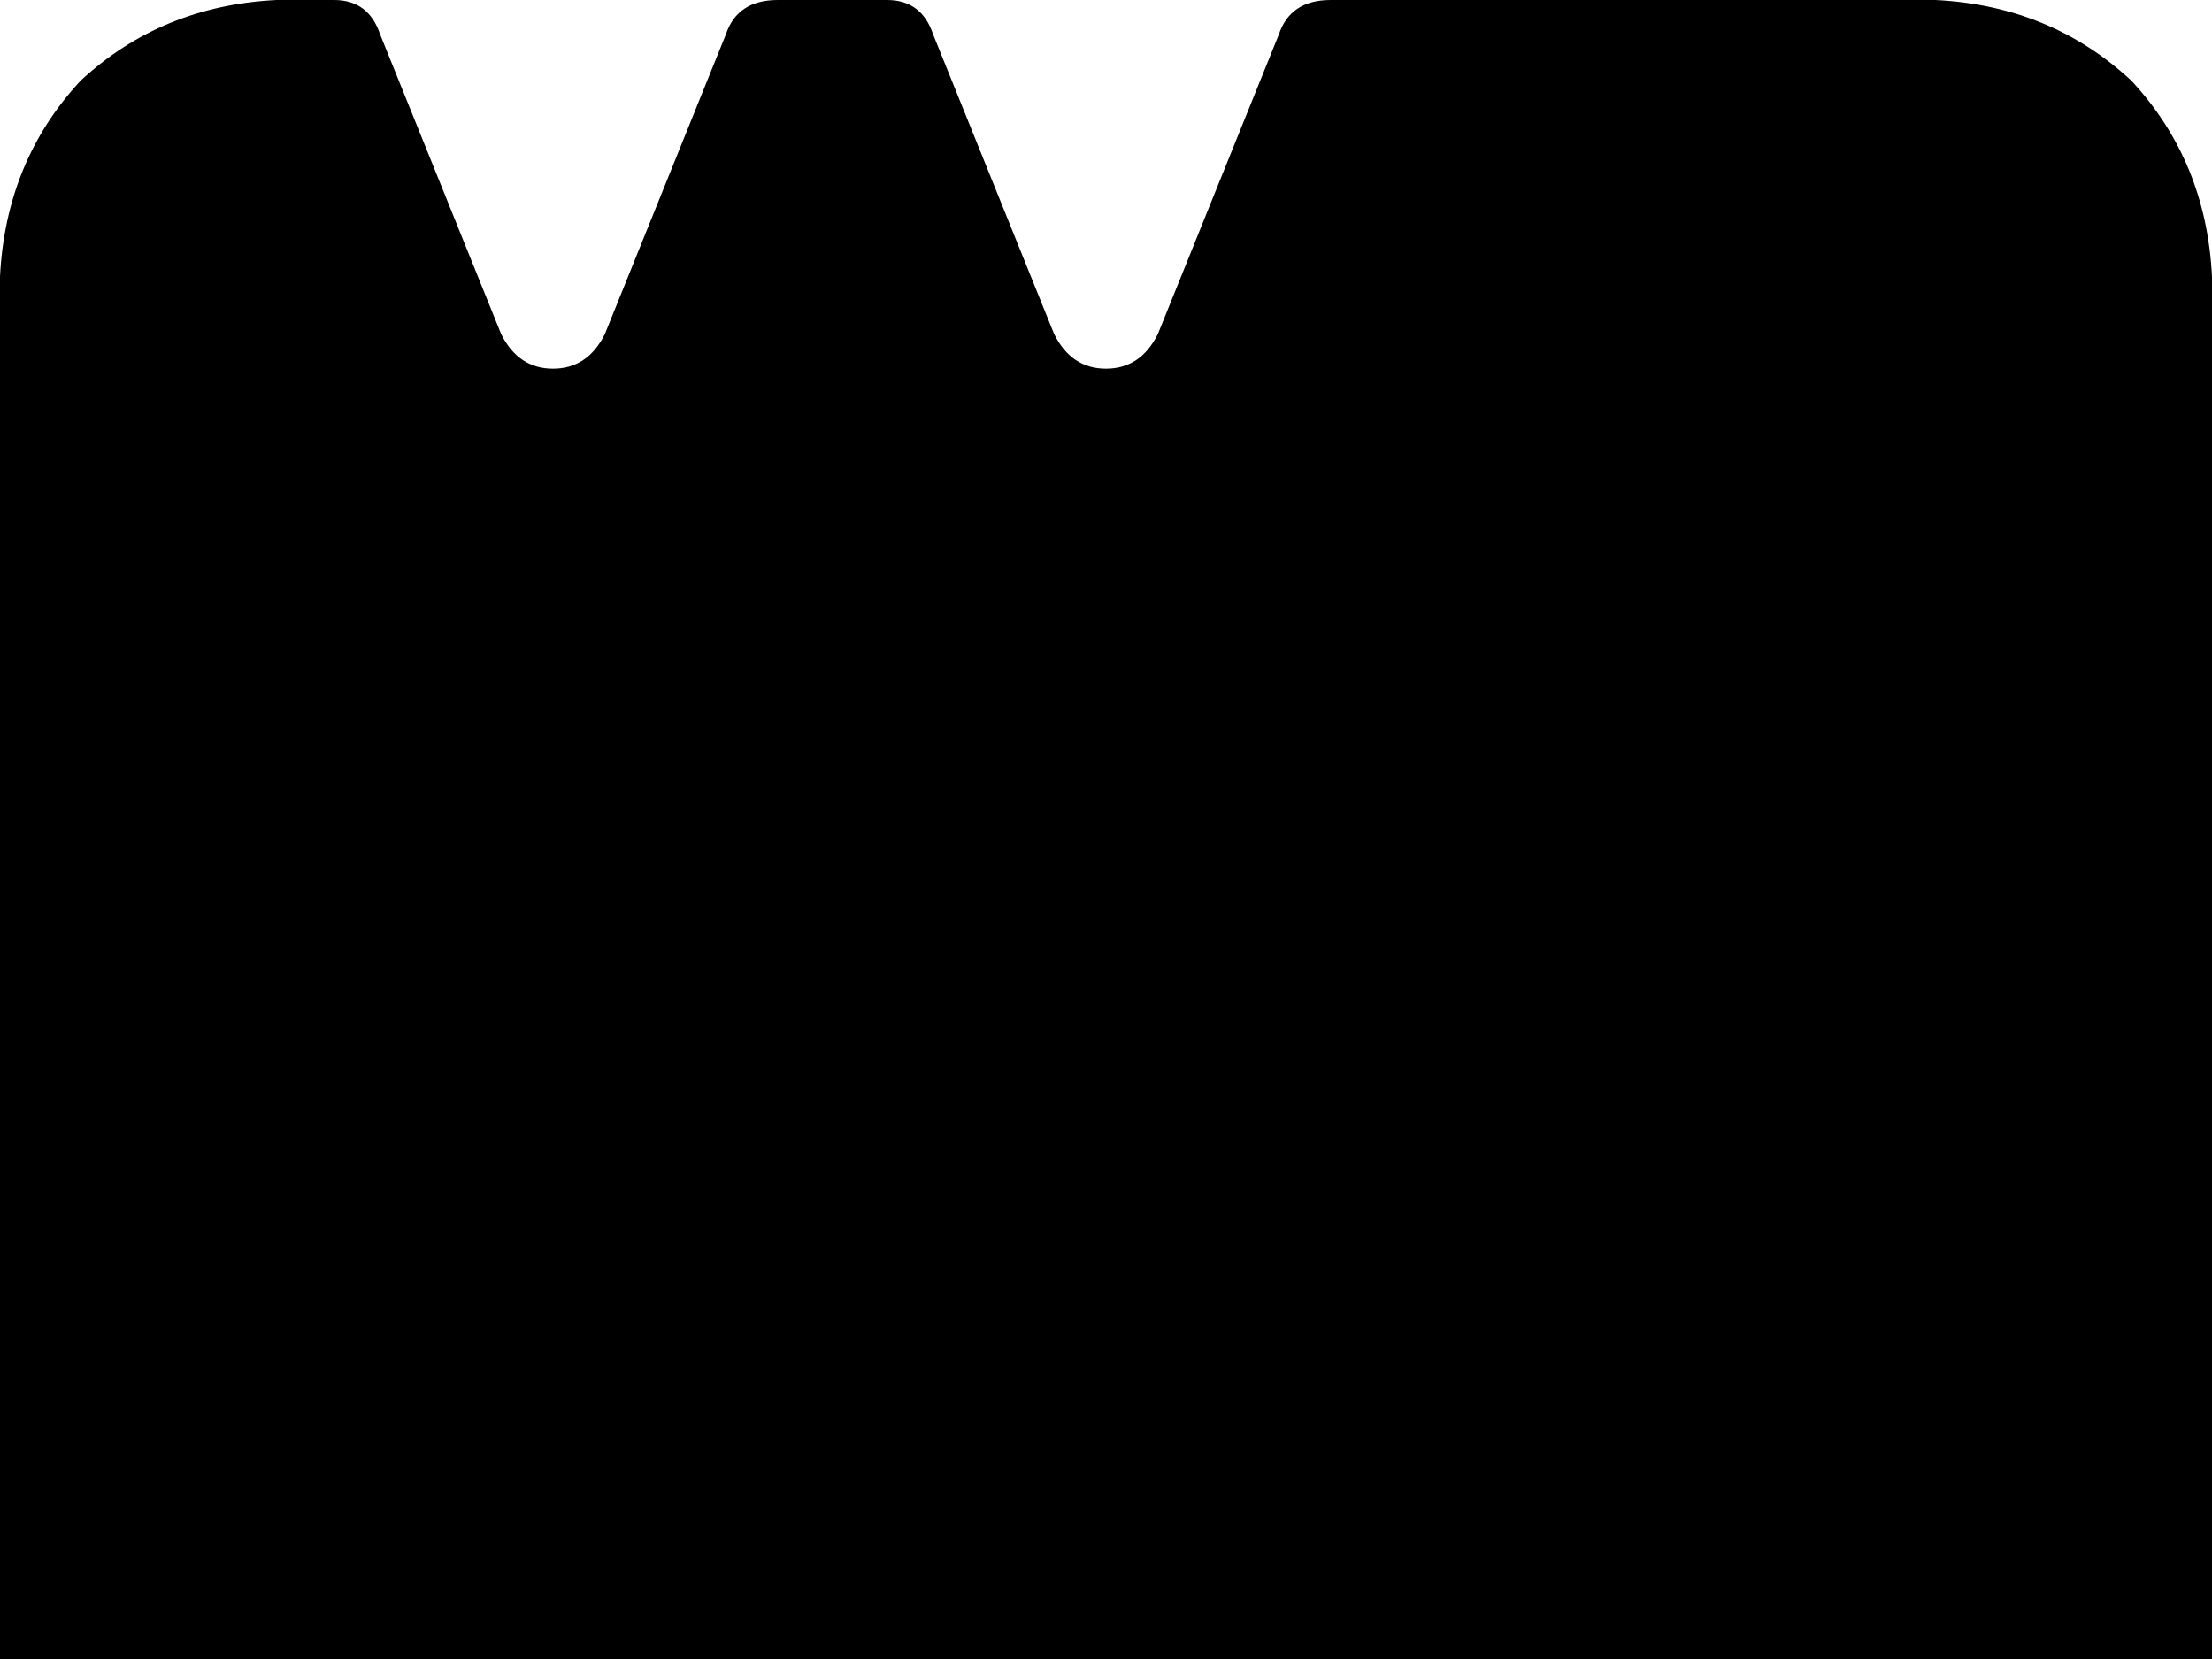<svg xmlns="http://www.w3.org/2000/svg" viewBox="0 0 384 288">
    <path d="M 162 6 Q 160 0 154 0 L 135 0 Q 128 0 126 6 L 105 58 Q 102 64 96 64 Q 90 64 87 58 L 66 6 Q 64 0 58 0 L 48 0 Q 28 1 14 14 Q 1 28 0 48 L 0 256 L 0 278 L 0 288 L 10 288 L 374 288 L 384 288 L 384 278 L 384 256 L 384 48 Q 383 28 370 14 Q 356 1 336 0 L 231 0 Q 224 0 222 6 L 201 58 Q 198 64 192 64 Q 186 64 183 58 L 162 6 L 162 6 Z"/>
</svg>
